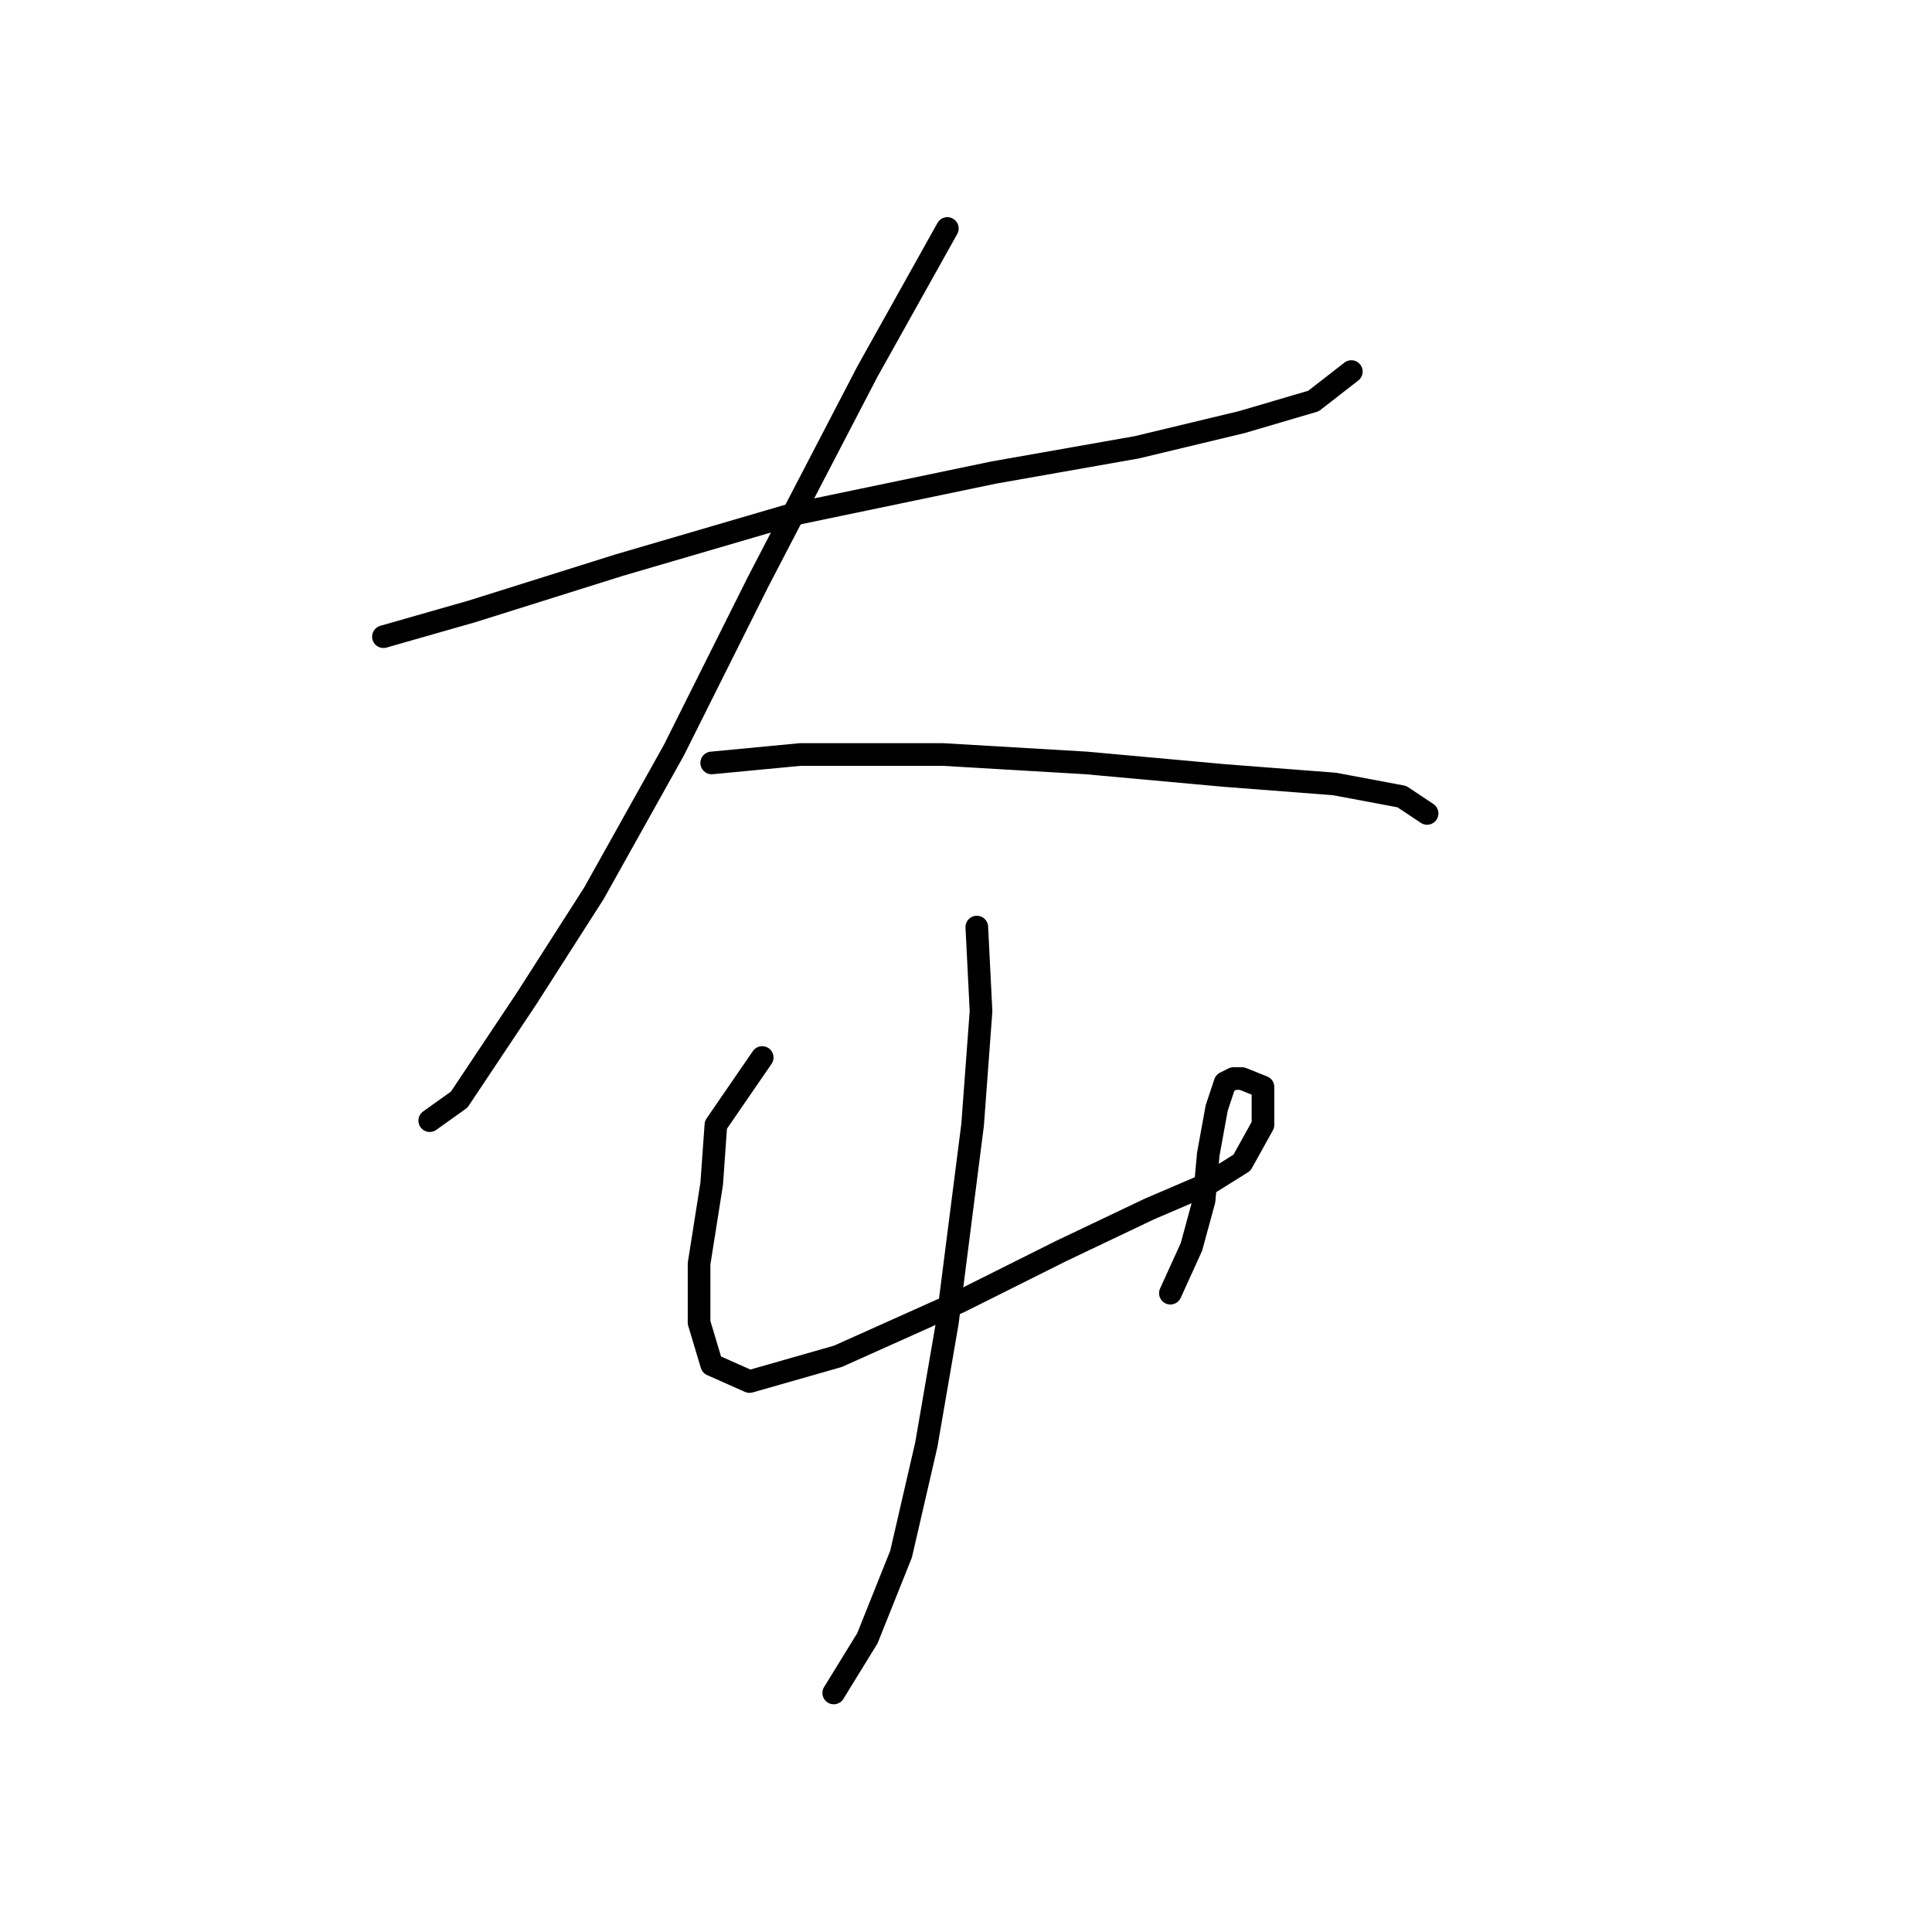 <?xml version="1.0" standalone="no"?>
    <svg width="256" height="256" xmlns="http://www.w3.org/2000/svg" version="1.1">
    <polyline stroke="black" stroke-width="3" stroke-linecap="round" fill="transparent" stroke-linejoin="round" points="50.808 84.364 62.518 81.018 82.035 74.885 104.898 68.193 131.663 62.617 150.623 59.271 164.563 55.926 174.043 53.137 179.061 49.234 179.061 49.234 " />
        <polyline stroke="black" stroke-width="3" stroke-linecap="round" fill="transparent" stroke-linejoin="round" points="125.53 30.275 114.935 49.234 100.437 77.115 89.284 99.42 78.689 118.379 69.768 132.32 60.846 145.702 56.942 148.491 56.942 148.491 " />
        <polyline stroke="black" stroke-width="3" stroke-linecap="round" fill="transparent" stroke-linejoin="round" points="94.303 101.093 106.013 99.978 124.972 99.978 143.931 101.093 162.333 102.766 176.831 103.881 185.753 105.554 189.098 107.784 189.098 107.784 " />
        <polyline stroke="black" stroke-width="3" stroke-linecap="round" fill="transparent" stroke-linejoin="round" points="100.994 140.126 94.86 149.048 94.303 156.855 92.63 167.45 92.63 175.256 94.303 180.833 99.321 183.063 111.031 179.717 127.202 172.468 140.585 165.777 152.295 160.201 160.102 156.855 164.563 154.067 167.351 149.048 167.351 144.03 164.563 142.914 163.448 142.914 162.333 143.472 161.217 146.818 160.102 152.952 159.544 159.085 157.872 165.219 155.083 171.353 155.083 171.353 " />
        <polyline stroke="black" stroke-width="3" stroke-linecap="round" fill="transparent" stroke-linejoin="round" points="129.433 122.84 129.991 133.992 128.875 149.048 125.53 175.256 122.742 191.427 119.396 205.925 114.935 217.078 110.474 224.327 110.474 224.327 " />
        </svg>